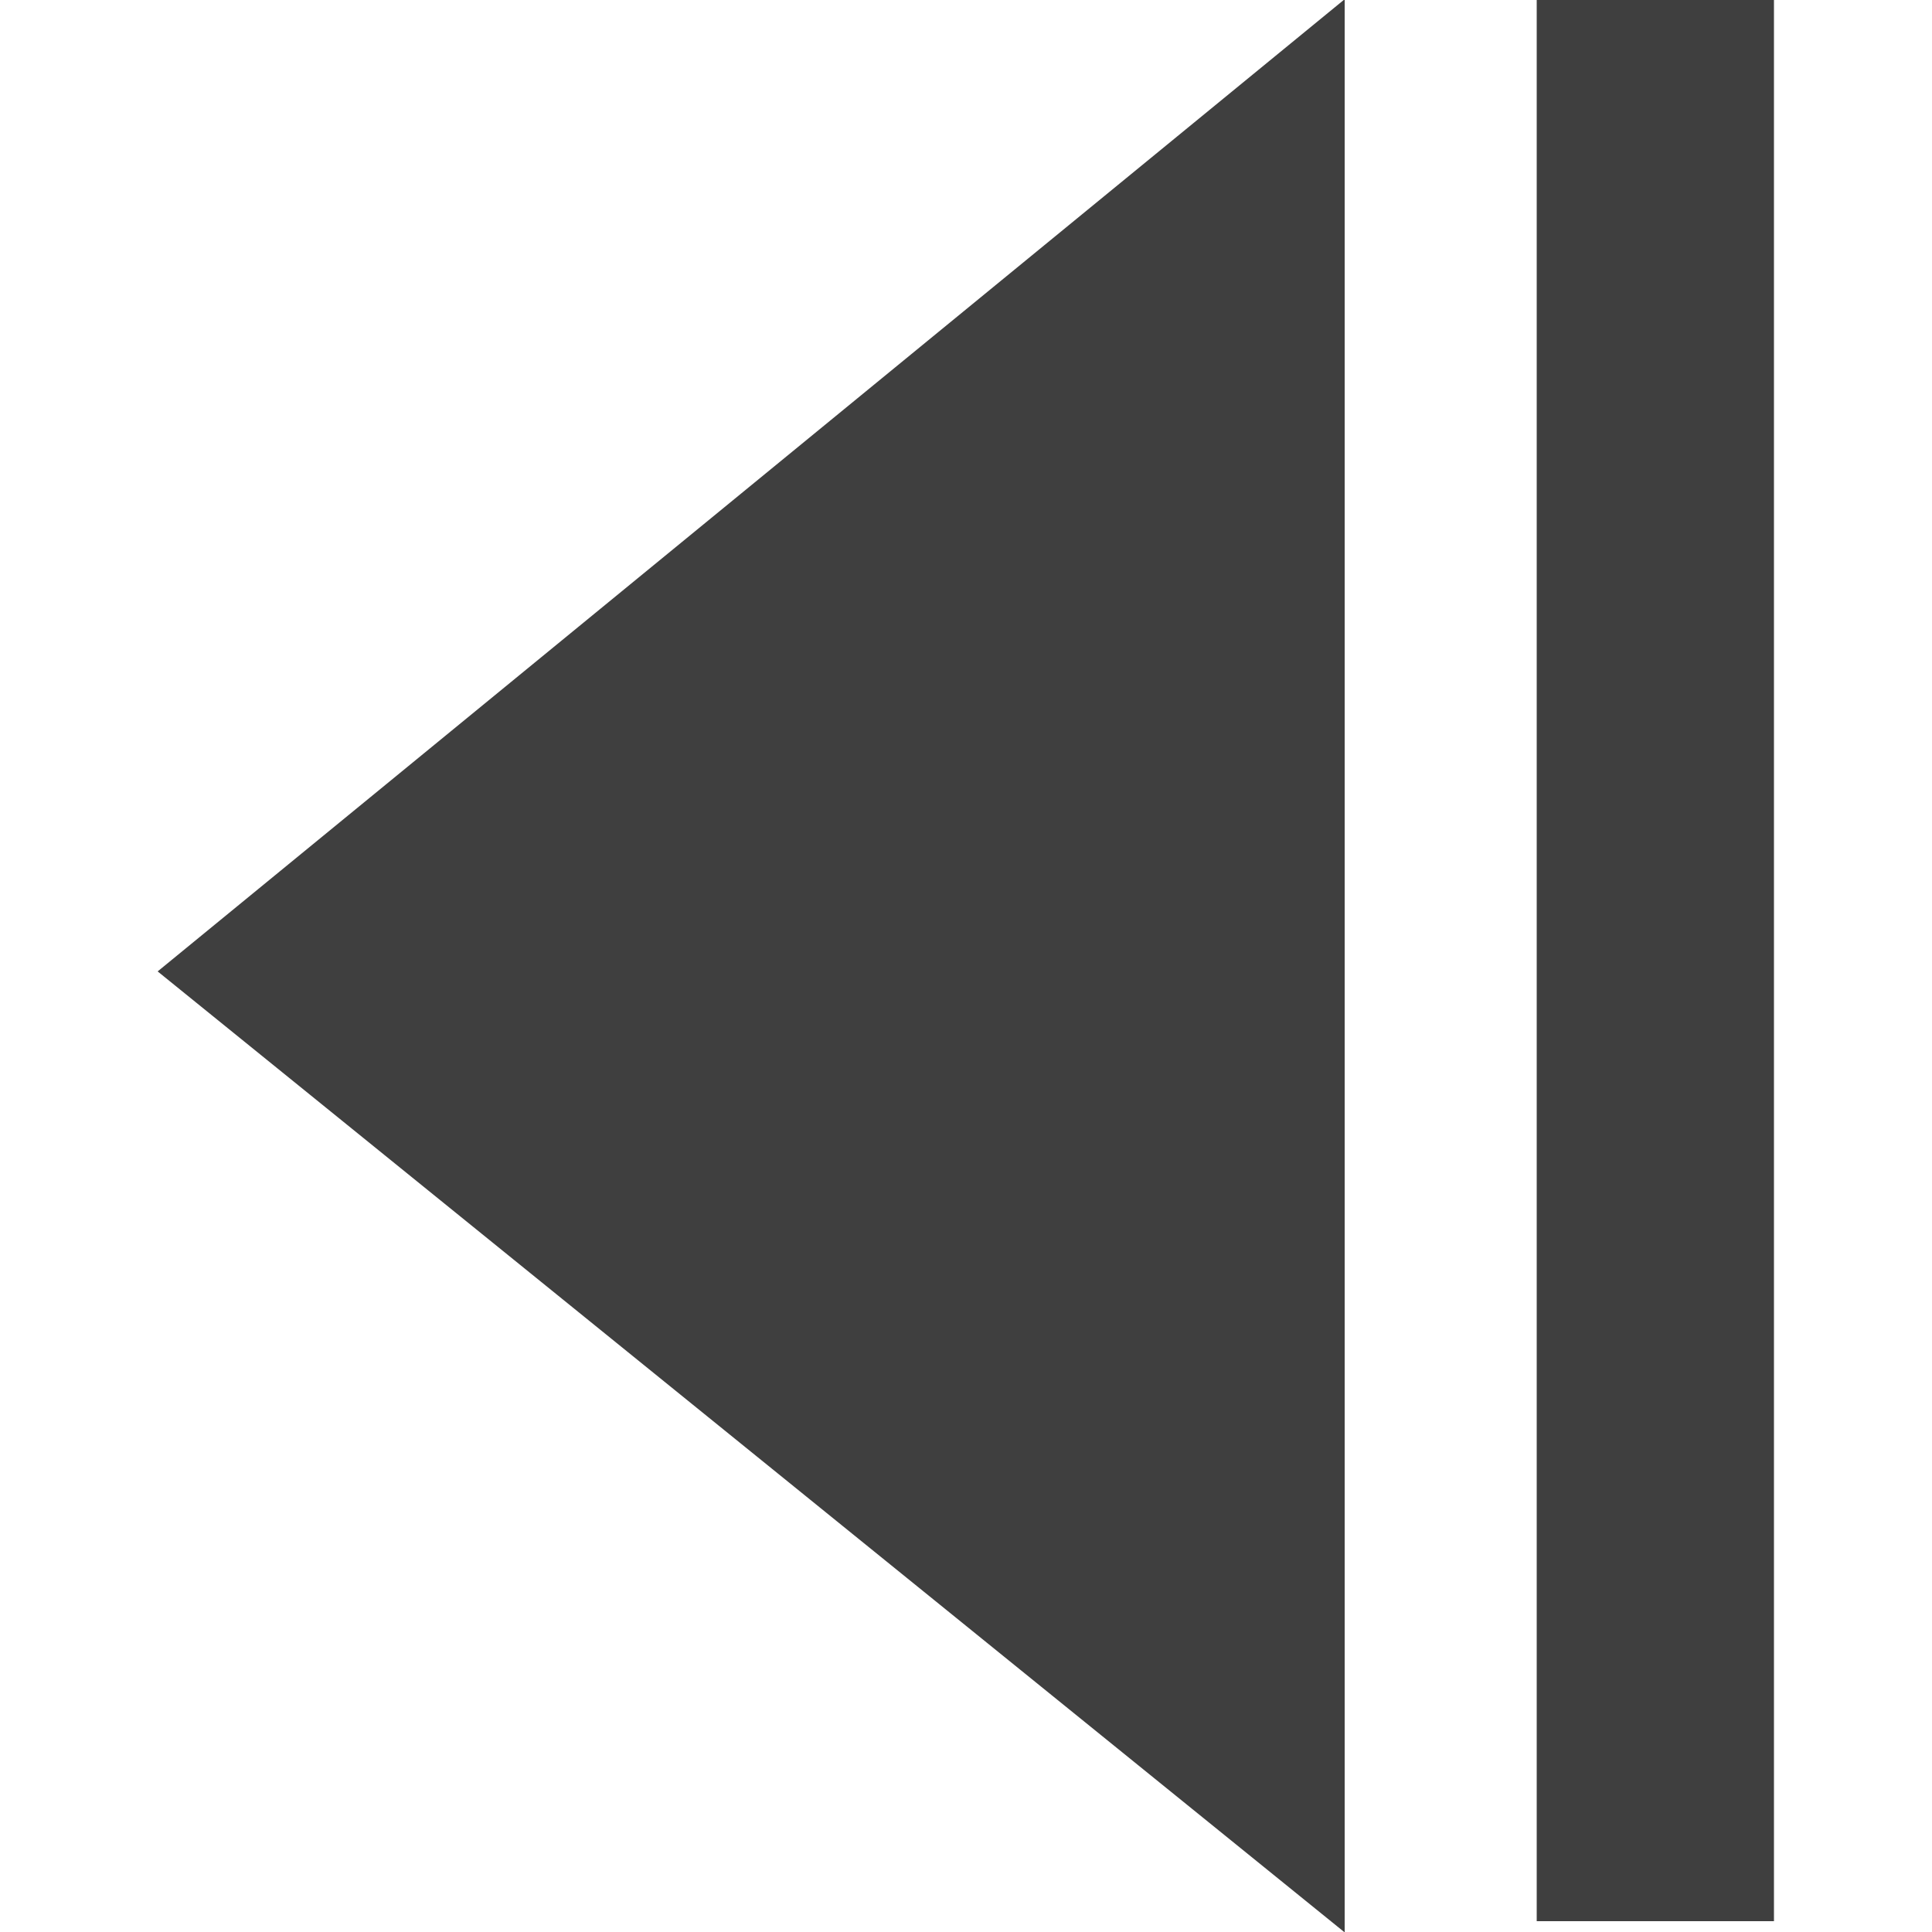 <svg xmlns="http://www.w3.org/2000/svg" width="500" height="500" viewBox="-134.5 444.2 500 500">
	<polygon points="213.5 444 -93.7 695.6 213.5 944.3 " fill="#3F3F3F"/>
	<path d="M324.6 941.4h-61.4V444h61.4V941.4L324.6 941.4z" fill="#3F3F3F"/>
</svg>
